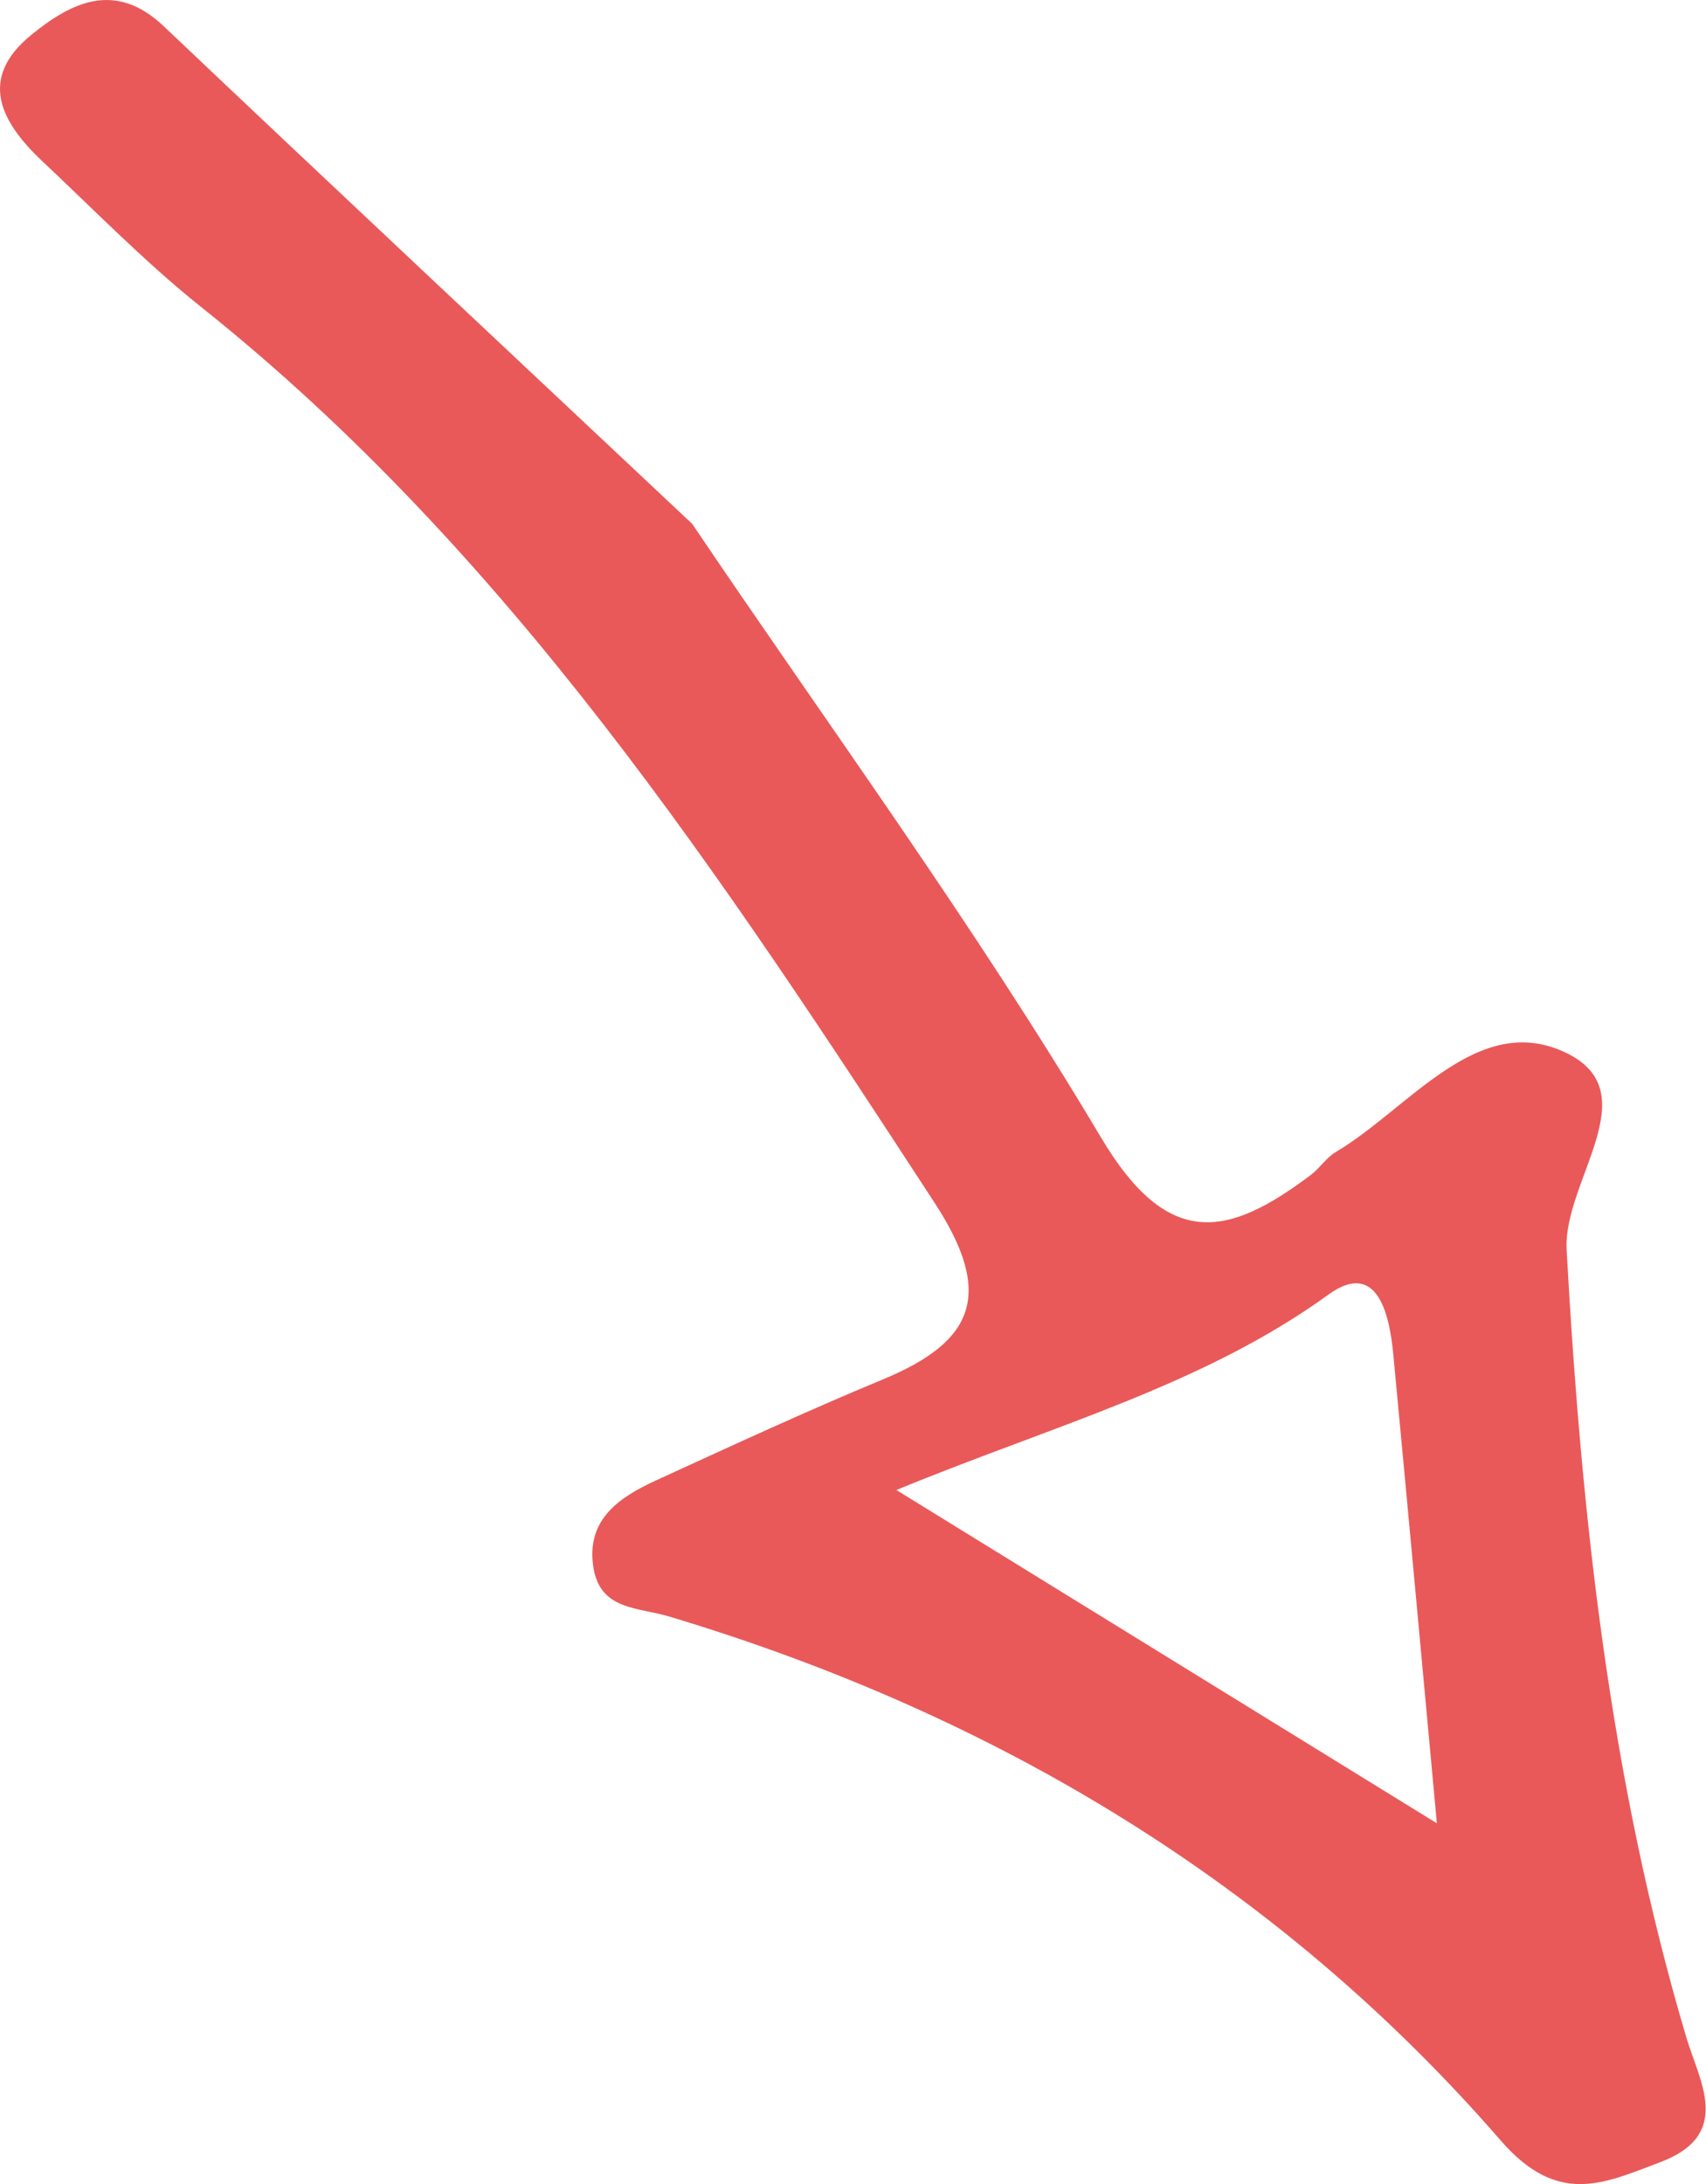 <?xml version="1.0" encoding="UTF-8"?>
<svg id="Layer_1" data-name="Layer 1" xmlns="http://www.w3.org/2000/svg" viewBox="0 0 99.27 127.08">
  <defs>
    <style>
      .cls-1 {
        fill: #e95959;
      }
    </style>
  </defs>
  <path class="cls-1" d="m40.28,30.48c7.78,11.54,16.38,23.26,23.78,35.69,3.92,6.59,7.4,5.82,12.24,2.17.51-.39.88-.99,1.42-1.31,4.29-2.54,8.27-8.24,13.4-5.78,4.82,2.31-.18,7.47.04,11.47.86,15.52,2.52,30.85,6.96,45.8.76,2.57,2.75,5.67-1.52,7.28-3.29,1.24-5.95,2.57-9.28-1.27-12.99-14.96-29.45-24.8-48.38-30.48-1.83-.55-4.01-.36-4.41-2.85-.44-2.78,1.48-4.07,3.6-5.05,4.39-2.01,8.77-4.04,13.23-5.89,5.38-2.22,6.47-4.99,3.03-10.27-12.36-18.95-24.72-37.81-42.7-52.14-3.27-2.61-6.21-5.64-9.27-8.51C.07,7.11-1.31,4.58,1.82,2.03,4.12.16,6.69-1.17,9.53,1.53c10.05,9.53,20.17,19,30.75,28.95Zm43.33,75.6c-.95-10.25-1.73-18.79-2.54-27.32-.22-2.31-.94-5.49-3.77-3.44-7.32,5.3-16.05,7.62-25.14,11.37,10.87,6.7,20.31,12.52,31.45,19.39Z"/>
</svg>